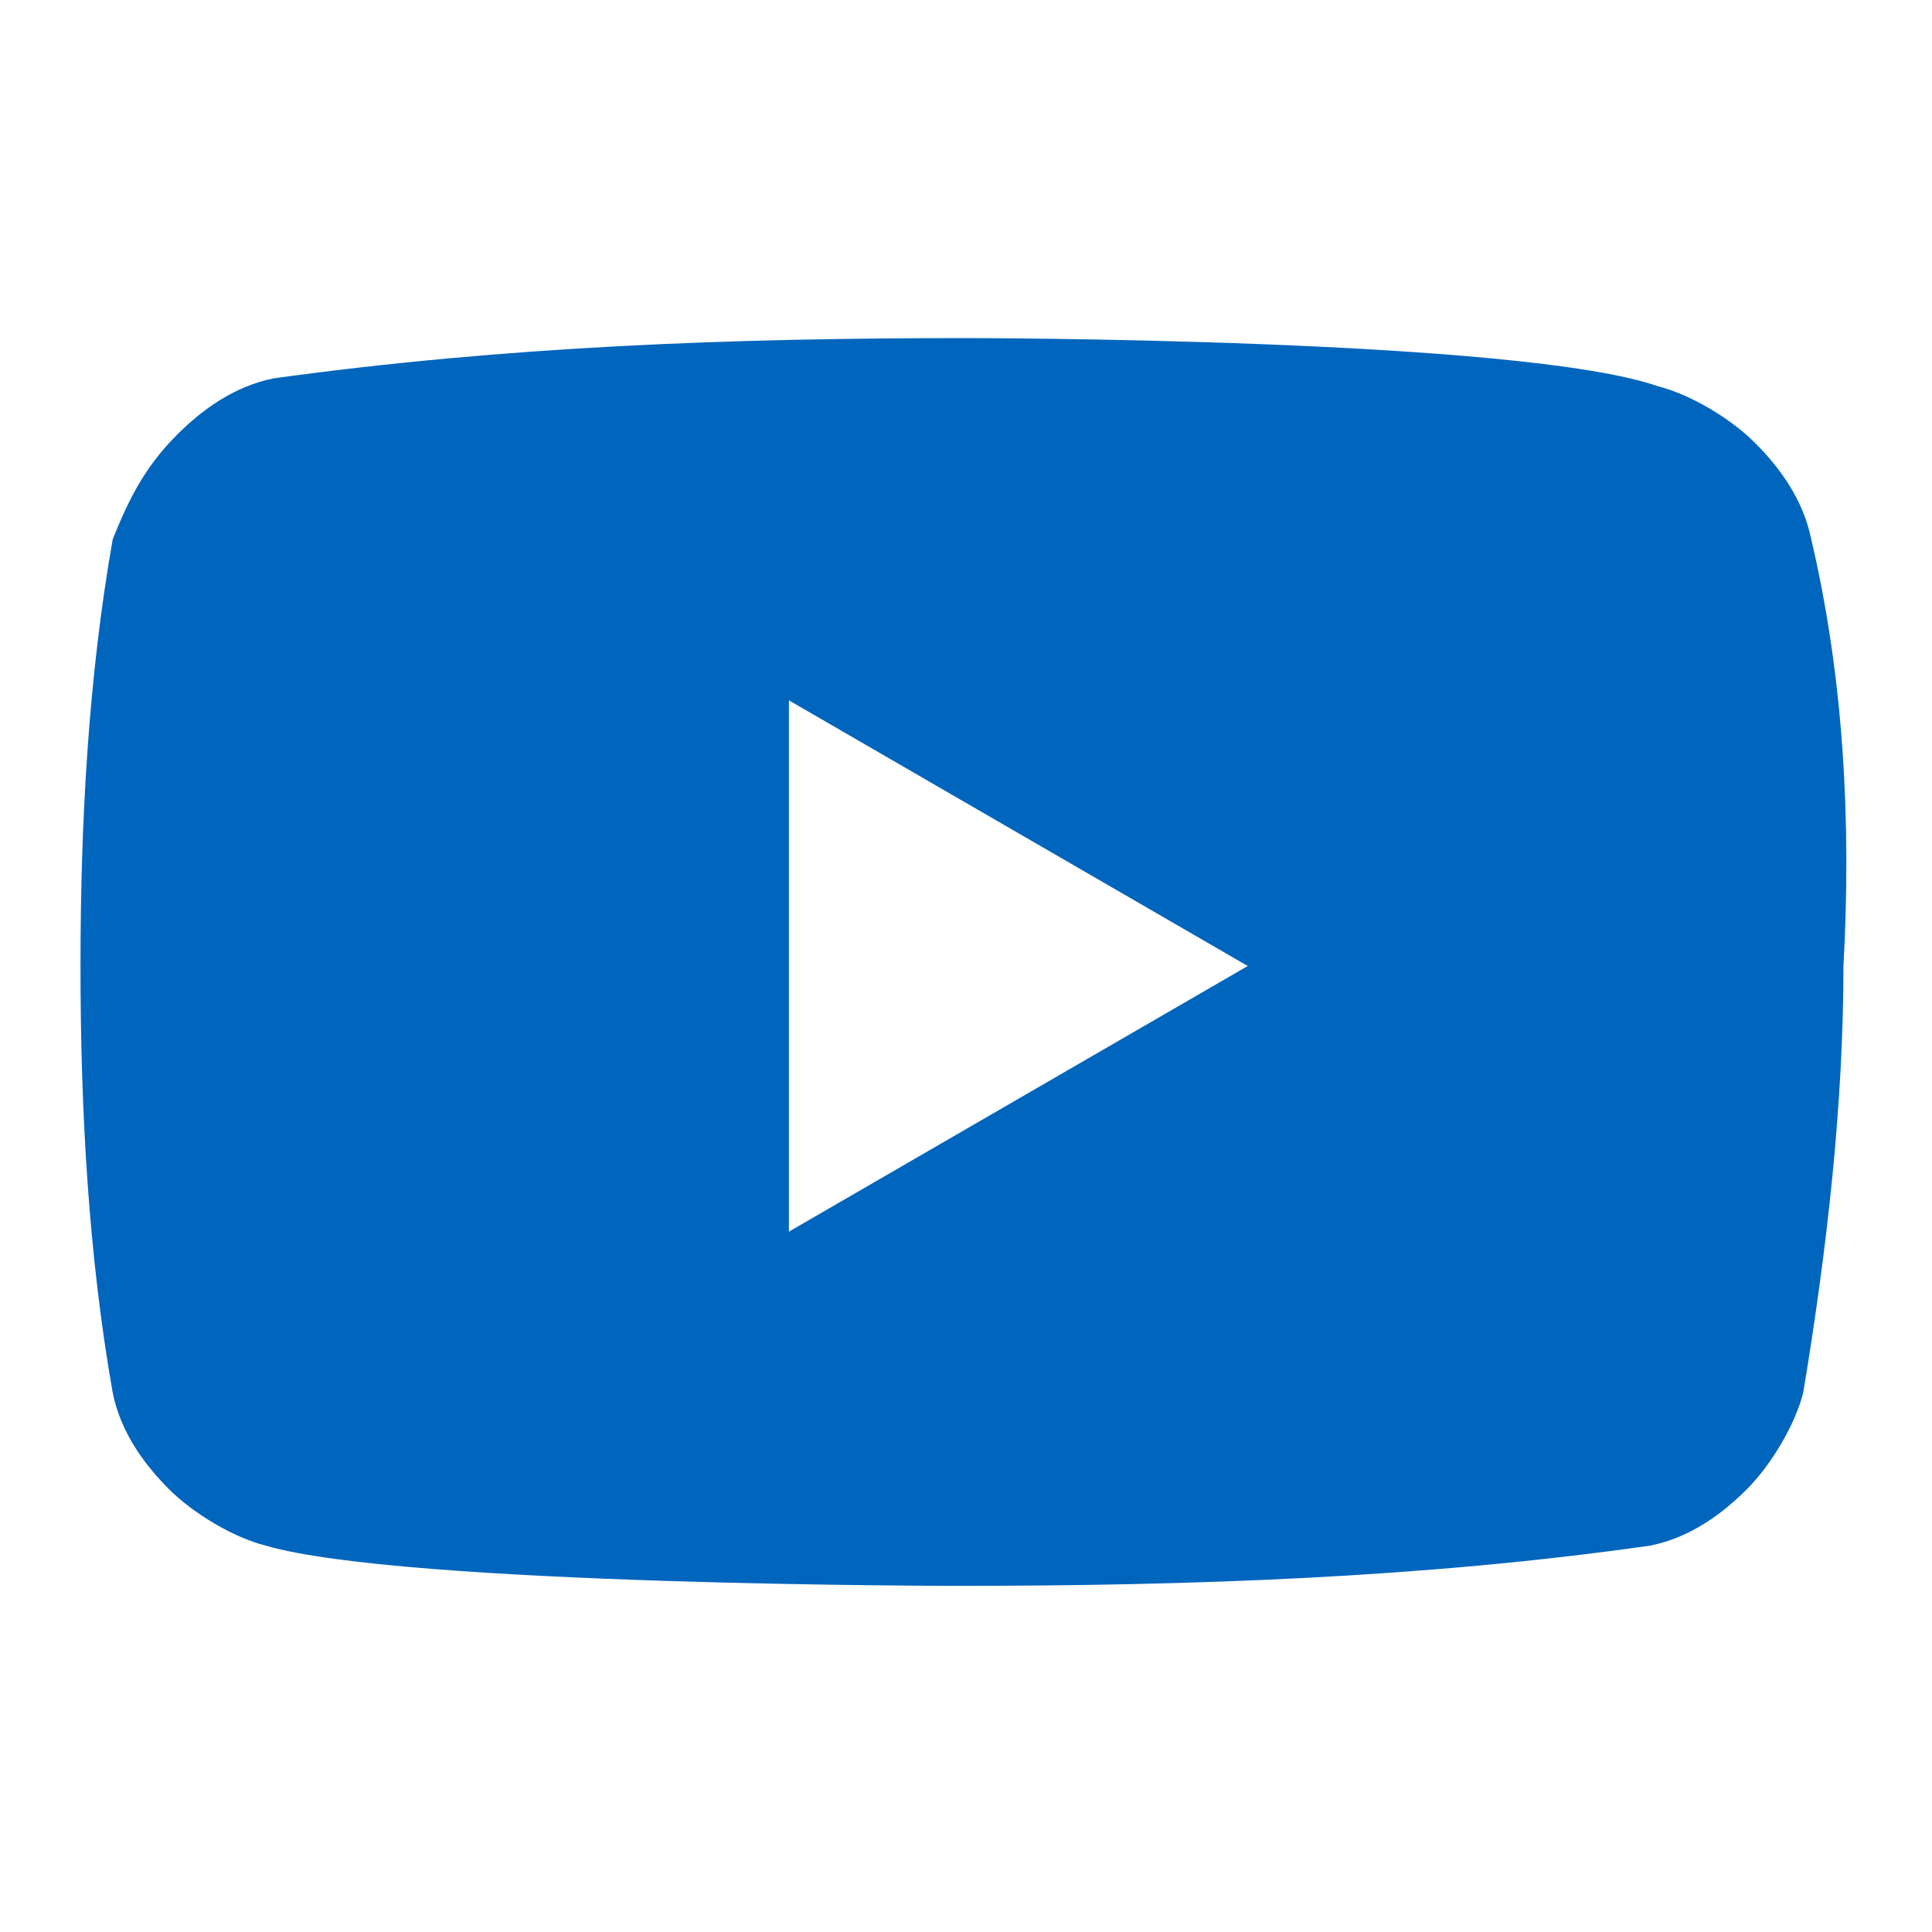 <?xml version="1.0" encoding="utf-8"?>
<!-- Generator: Adobe Illustrator 27.2.0, SVG Export Plug-In . SVG Version: 6.00 Build 0)  -->
<svg version="1.1" id="Layer_1" xmlns="http://www.w3.org/2000/svg" xmlns:xlink="http://www.w3.org/1999/xlink" x="0px" y="0px"
	 viewBox="0 0 24 24" style="enable-background:new 0 0 24 24;" xml:space="preserve">
<style type="text/css">
	.st0{fill:#0065BD;}
</style>
<path class="st0" d="M22.5,6.7c-0.1-0.5-0.4-0.9-0.7-1.2c-0.3-0.3-0.8-0.6-1.2-0.7C18.9,4.2,12,4.2,12,4.2c-2.9,0-5.7,0.1-8.6,0.5
	C2.9,4.8,2.5,5.1,2.2,5.4C1.8,5.8,1.6,6.2,1.4,6.7C1.1,8.4,1,10.2,1,12c0,1.8,0.1,3.6,0.4,5.3c0.1,0.5,0.4,0.9,0.7,1.2
	c0.3,0.3,0.8,0.6,1.2,0.7c1.7,0.5,8.6,0.5,8.6,0.5c2.9,0,5.8-0.1,8.6-0.5c0.5-0.1,0.9-0.4,1.2-0.7c0.3-0.3,0.6-0.8,0.7-1.2
	c0.3-1.8,0.5-3.6,0.5-5.3C23,10.2,22.9,8.4,22.5,6.7L22.5,6.7z M9.8,15.3V8.7l5.7,3.3L9.8,15.3z"/>
</svg>
